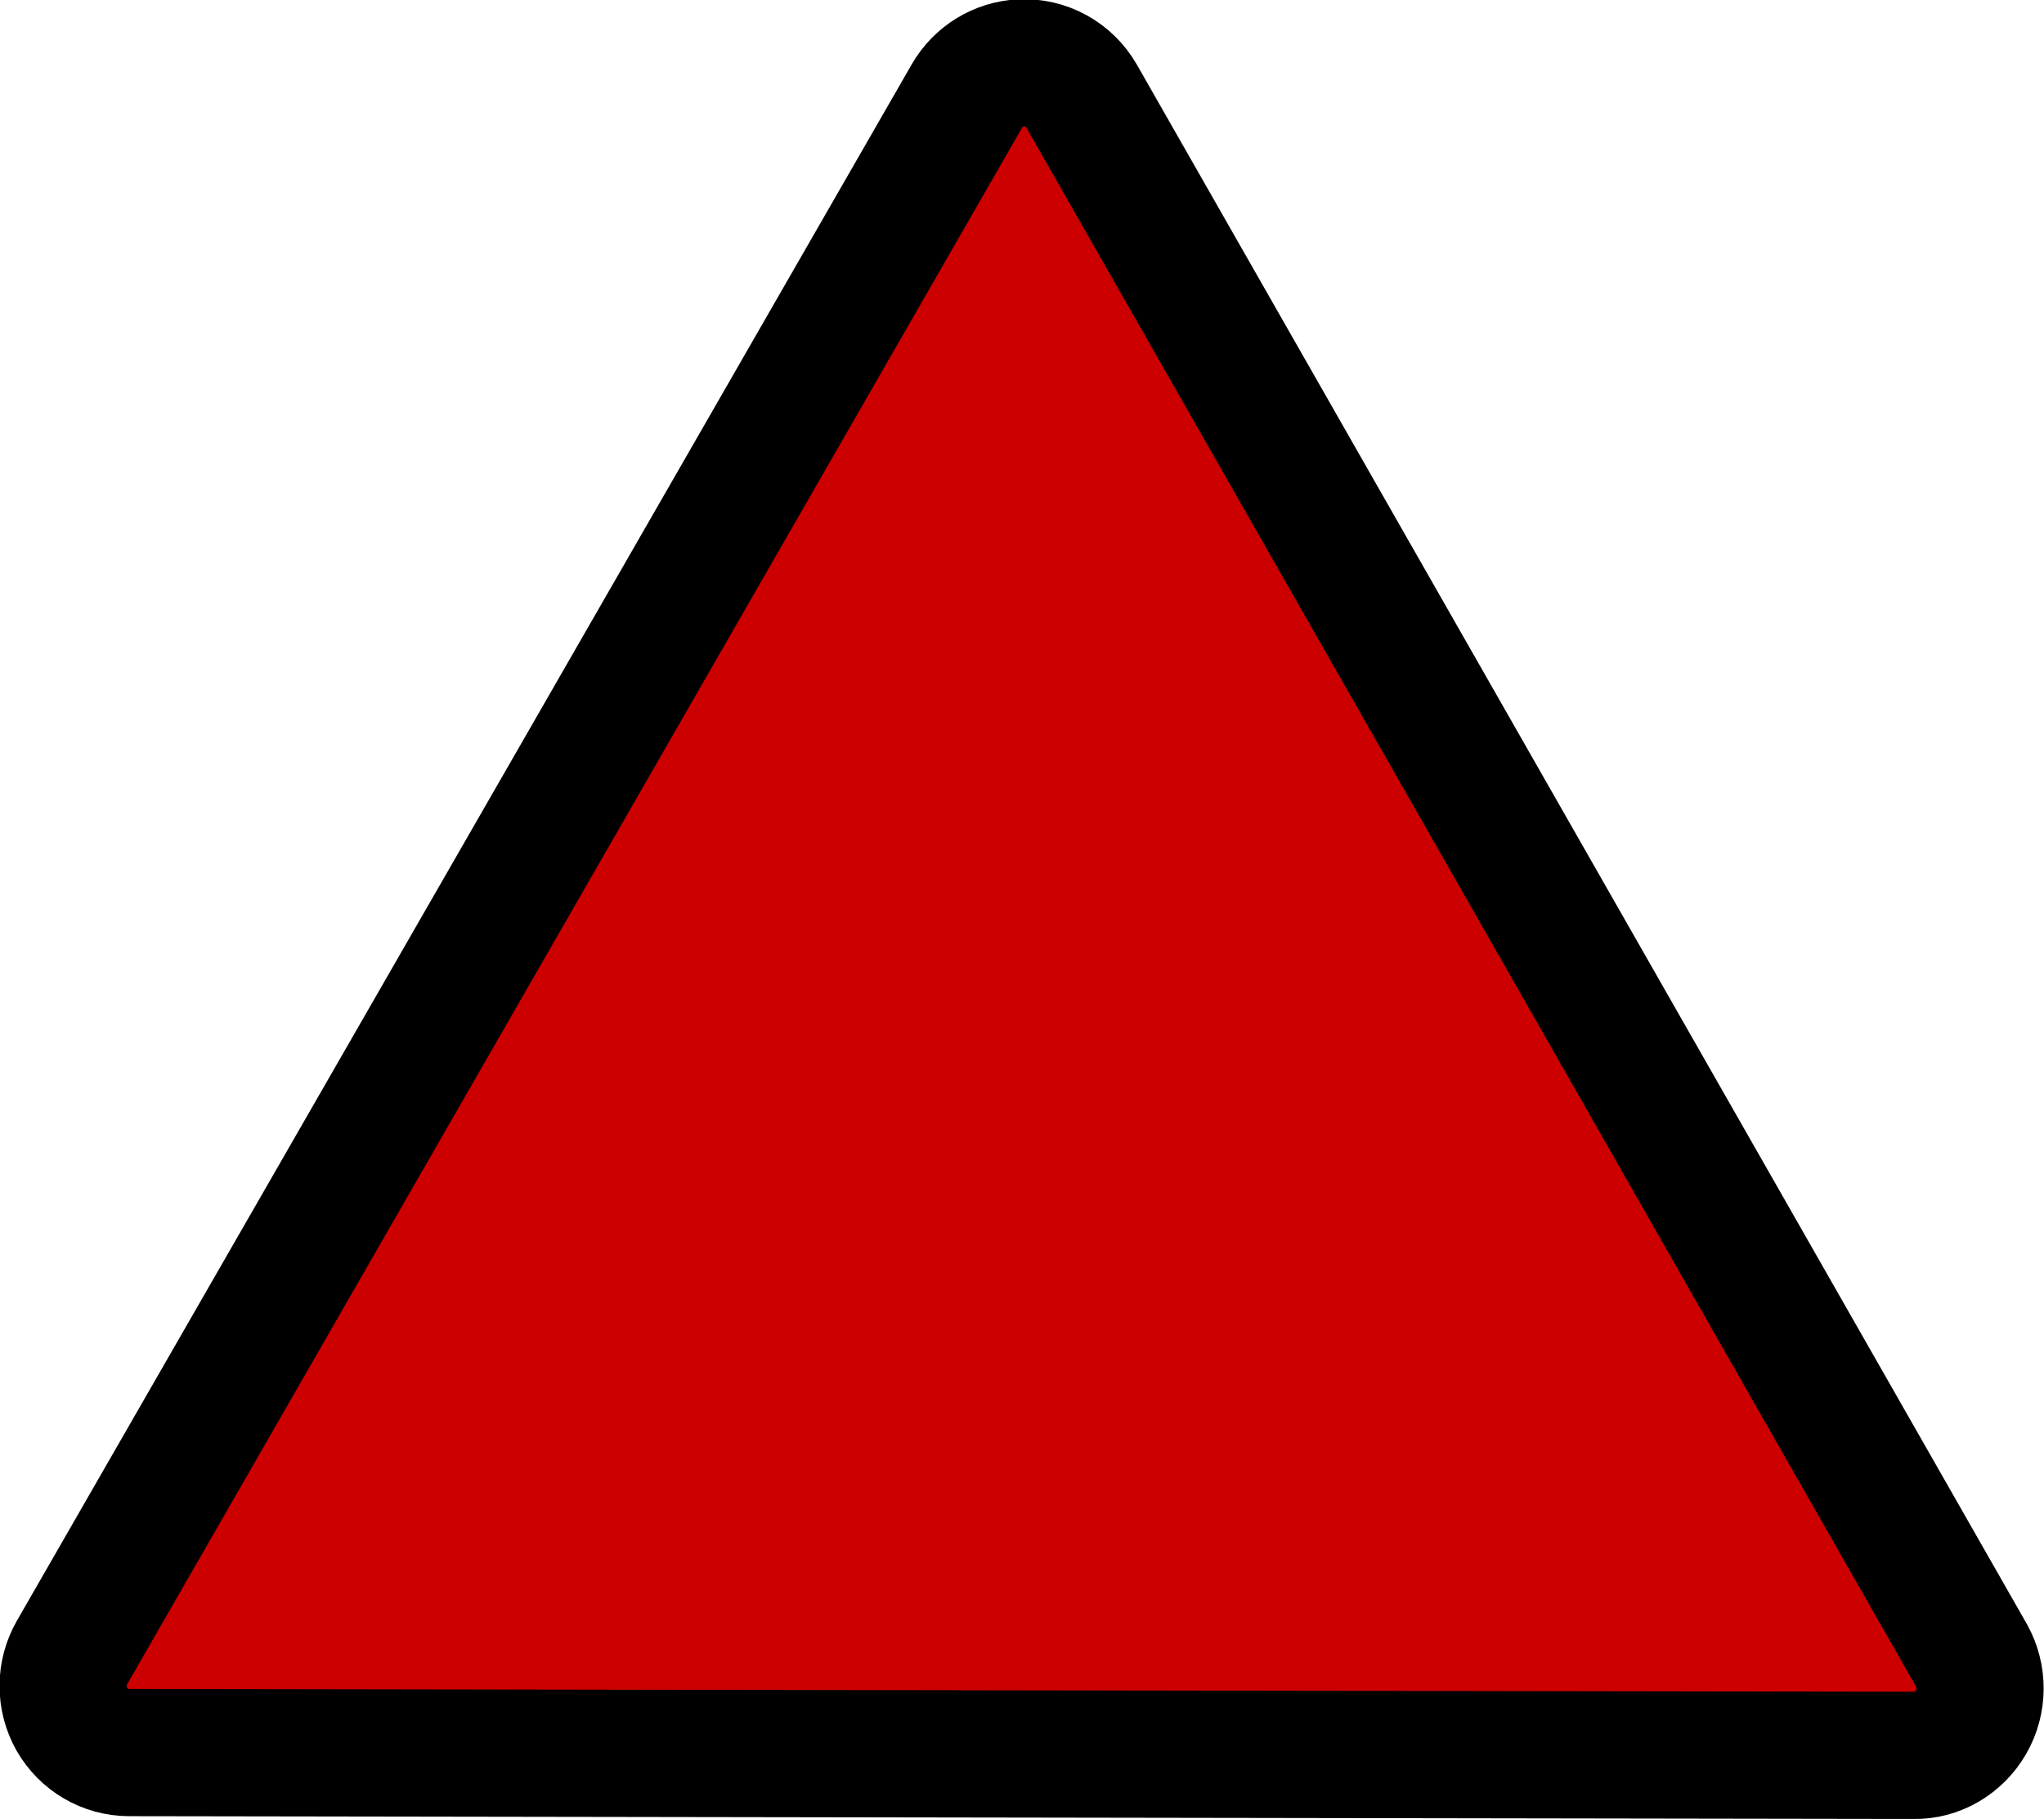 <?xml version="1.0" encoding="UTF-8" standalone="no"?>
<svg
   xmlns:dc="http://purl.org/dc/elements/1.1/"
   xmlns:cc="http://creativecommons.org/ns#"
   xmlns:rdf="http://www.w3.org/1999/02/22-rdf-syntax-ns#"
   xmlns:svg="http://www.w3.org/2000/svg"
   xmlns="http://www.w3.org/2000/svg"
   xmlns:xlink="http://www.w3.org/1999/xlink"
   xmlns:sodipodi="http://sodipodi.sourceforge.net/DTD/sodipodi-0.dtd"
   xmlns:inkscape="http://www.inkscape.org/namespaces/inkscape"
   width="39.997"
   height="35.596"
   id="svg3116"
   version="1.1"
   inkscape:version="0.48.5 r10040"
   sodipodi:docname="bus_stop_yellow.svg">
  <sodipodi:namedview
     pagecolor="#ffffff"
     bordercolor="#666666"
     borderopacity="1"
     objecttolerance="10"
     gridtolerance="10"
     guidetolerance="10"
     inkscape:pageopacity="0"
     inkscape:pageshadow="2"
     inkscape:window-width="980"
     inkscape:window-height="693"
     id="namedview3139"
     showgrid="false"
     inkscape:zoom="8"
     inkscape:cx="49.389849"
     inkscape:cy="17.400428"
     inkscape:window-x="1800"
     inkscape:window-y="0"
     inkscape:window-maximized="0"
     inkscape:current-layer="g3129"
     fit-margin-top="0"
     fit-margin-left="0"
     fit-margin-right="0"
     fit-margin-bottom="0" />
  <title
     id="title3118">Light Blue Warning Sign</title>
  <defs
     id="defs3120">
    <filter
       id="filter3172"
       color-interpolation-filters="sRGB">
      <feGaussianBlur
         id="feGaussianBlur3174"
         stdDeviation="5.092" />
    </filter>
    <linearGradient
       id="linearGradient3149">
      <stop
         stop-color="#f19f00"
         offset="0"
         id="stop3151" />
      <stop
         stop-color="#f67805"
         id="stop3153"
         offset="1" />
    </linearGradient>
    <linearGradient
       y2="265.659"
       y1="137.837"
       xlink:href="#linearGradient3149"
       x2="226.24"
       x1="108.612"
       id="linearGradient3148"
       gradientTransform="matrix(1.07,0,0,0.935,324.295,45.101)"
       gradientUnits="userSpaceOnUse" />
  </defs>
  <g
     id="g3129"
     transform="translate(3.991,-448.03)">
    <path
       stroke-miterlimit="4"
       id="path3152"
       d="m 219.503,57.378 c -4.181,0.218 -7.971,2.547 -10.078,6.193 L 41.821,355.108 c -2.221,3.865 -2.228,8.631 -0.018,12.503 2.21,3.871 6.301,6.26 10.732,6.266 L 386.77,374.405 c 4.433,0.014 8.536,-2.359 10.761,-6.224 2.226,-3.864 2.237,-8.632 0.028,-12.507 L 230.891,63.609 c -2.332,-4.07 -6.732,-6.477 -11.388,-6.231 l 0,0 0,0 0,0 z M 220.102,94.84 365.342,349.368 74.038,348.915 220.102,94.84 l 0,0 0,0 z"
       inkscape:connector-curvature="0"
       style="opacity:0;fill:#777777;fill-opacity:0.797;stroke-width:2;stroke-linecap:round;stroke-linejoin:round;stroke-miterlimit:4;filter:url(#filter3172)" />
    <path
       stroke-miterlimit="4"
       id="path2178"
       d="m 15.983,449.261 c -0.437,0.023 -0.833,0.266 -1.053,0.647 l -17.51,30.458 c -0.232,0.404 -0.233,0.902 -0.006,1.306 0.231,0.405 0.658,0.654 1.121,0.655 l 34.919,0.055 c 0.463,0.011 0.892,-0.247 1.124,-0.65 0.233,-0.404 0.234,-0.902 0.009,-1.307 L 17.174,449.912 c -0.244,-0.425 -0.703,-0.677 -1.19,-0.651 l 0,0 0,0 z"
       style="fill:#cc0000;fill-opacity:1;stroke:#000000;stroke-width:2.49;stroke-linecap:round;stroke-linejoin:round;stroke-miterlimit:4;stroke-opacity:1;stroke-dasharray:none"
       inkscape:connector-curvature="0"
       sodipodi:nodetypes="cccsccccccccc" />
    <title
       id="title3135">Layer 1</title>
    <g
       style="font-size:24px;text-anchor:middle;opacity:0.5;fill:#000000;stroke-width:0;font-family:serif"
       id="svg_1" />
    <g
       style="font-size:24px;text-anchor:middle;opacity:0.5;fill:#000000;stroke-width:0;font-family:serif"
       id="svg_2" />
  </g>
</svg>

